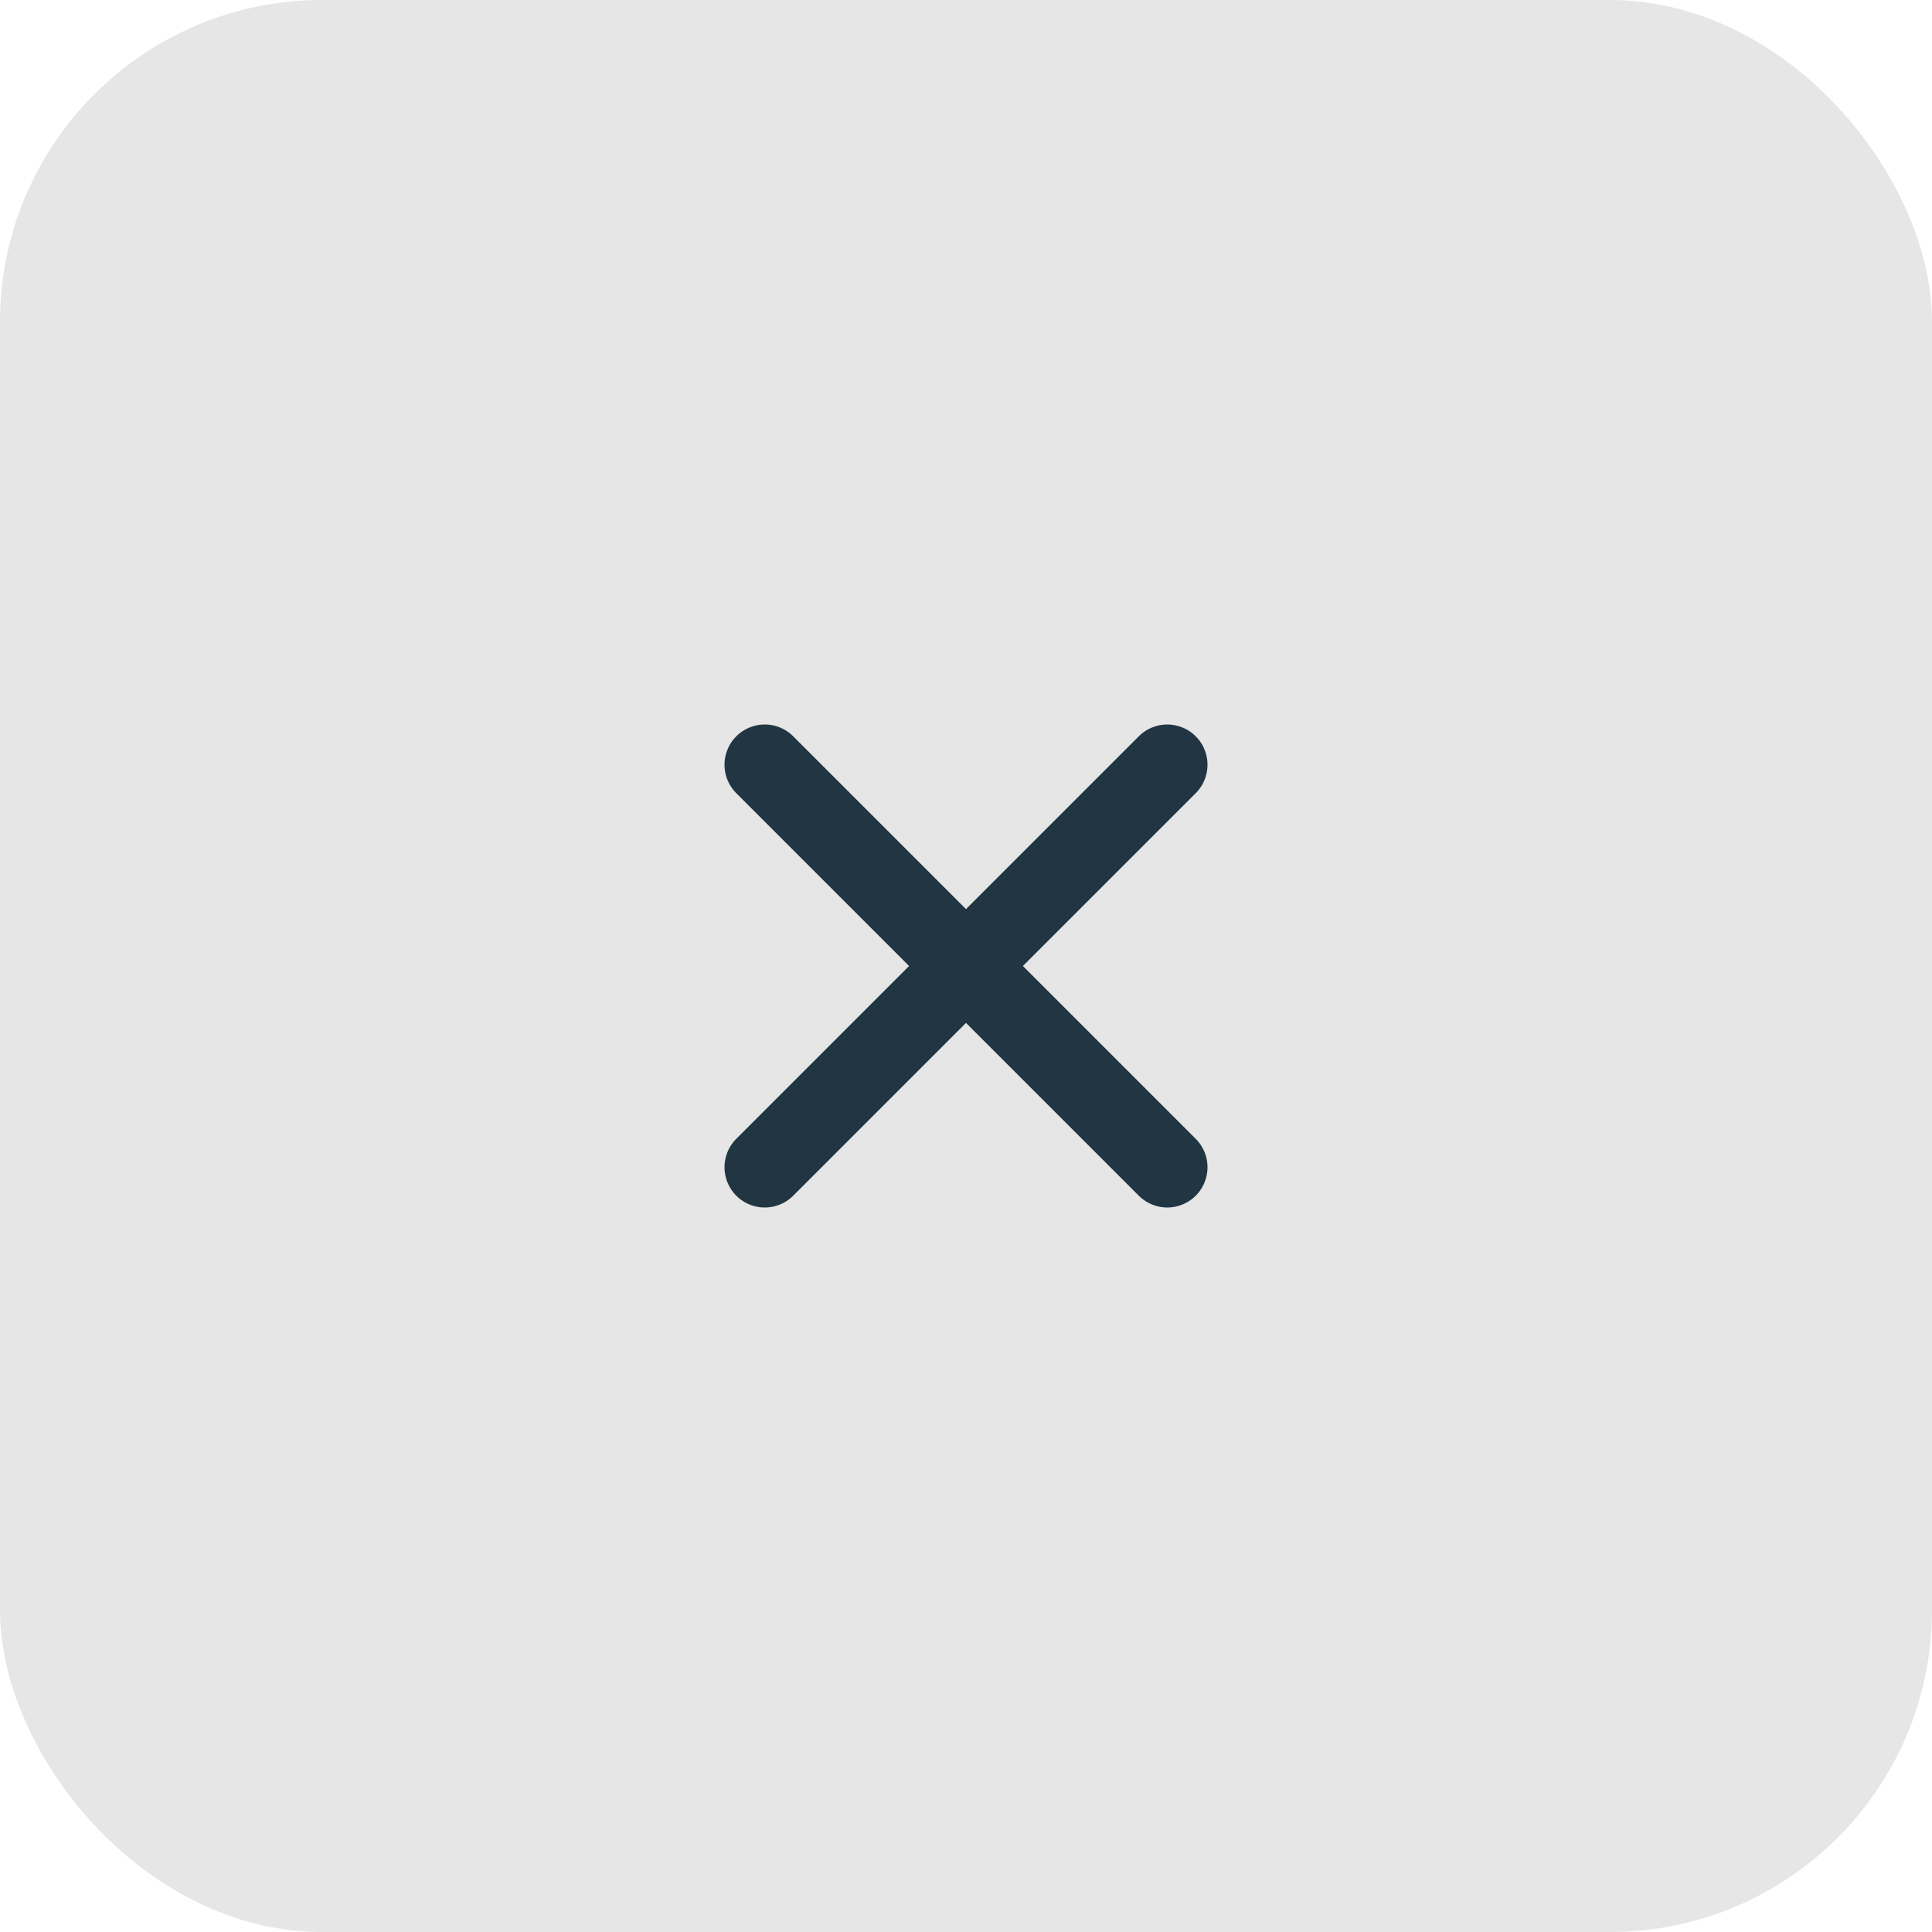 <svg width="24" height="24" viewBox="0 0 24 24" fill="none" xmlns="http://www.w3.org/2000/svg">
<rect width="24" height="24" rx="4" fill="#E6E6E6"/>
<path d="M14.5 9.5L9.5 14.5M9.5 9.5L14.5 14.5" stroke="#213642" stroke-linecap="round" stroke-linejoin="round"/>
</svg>
